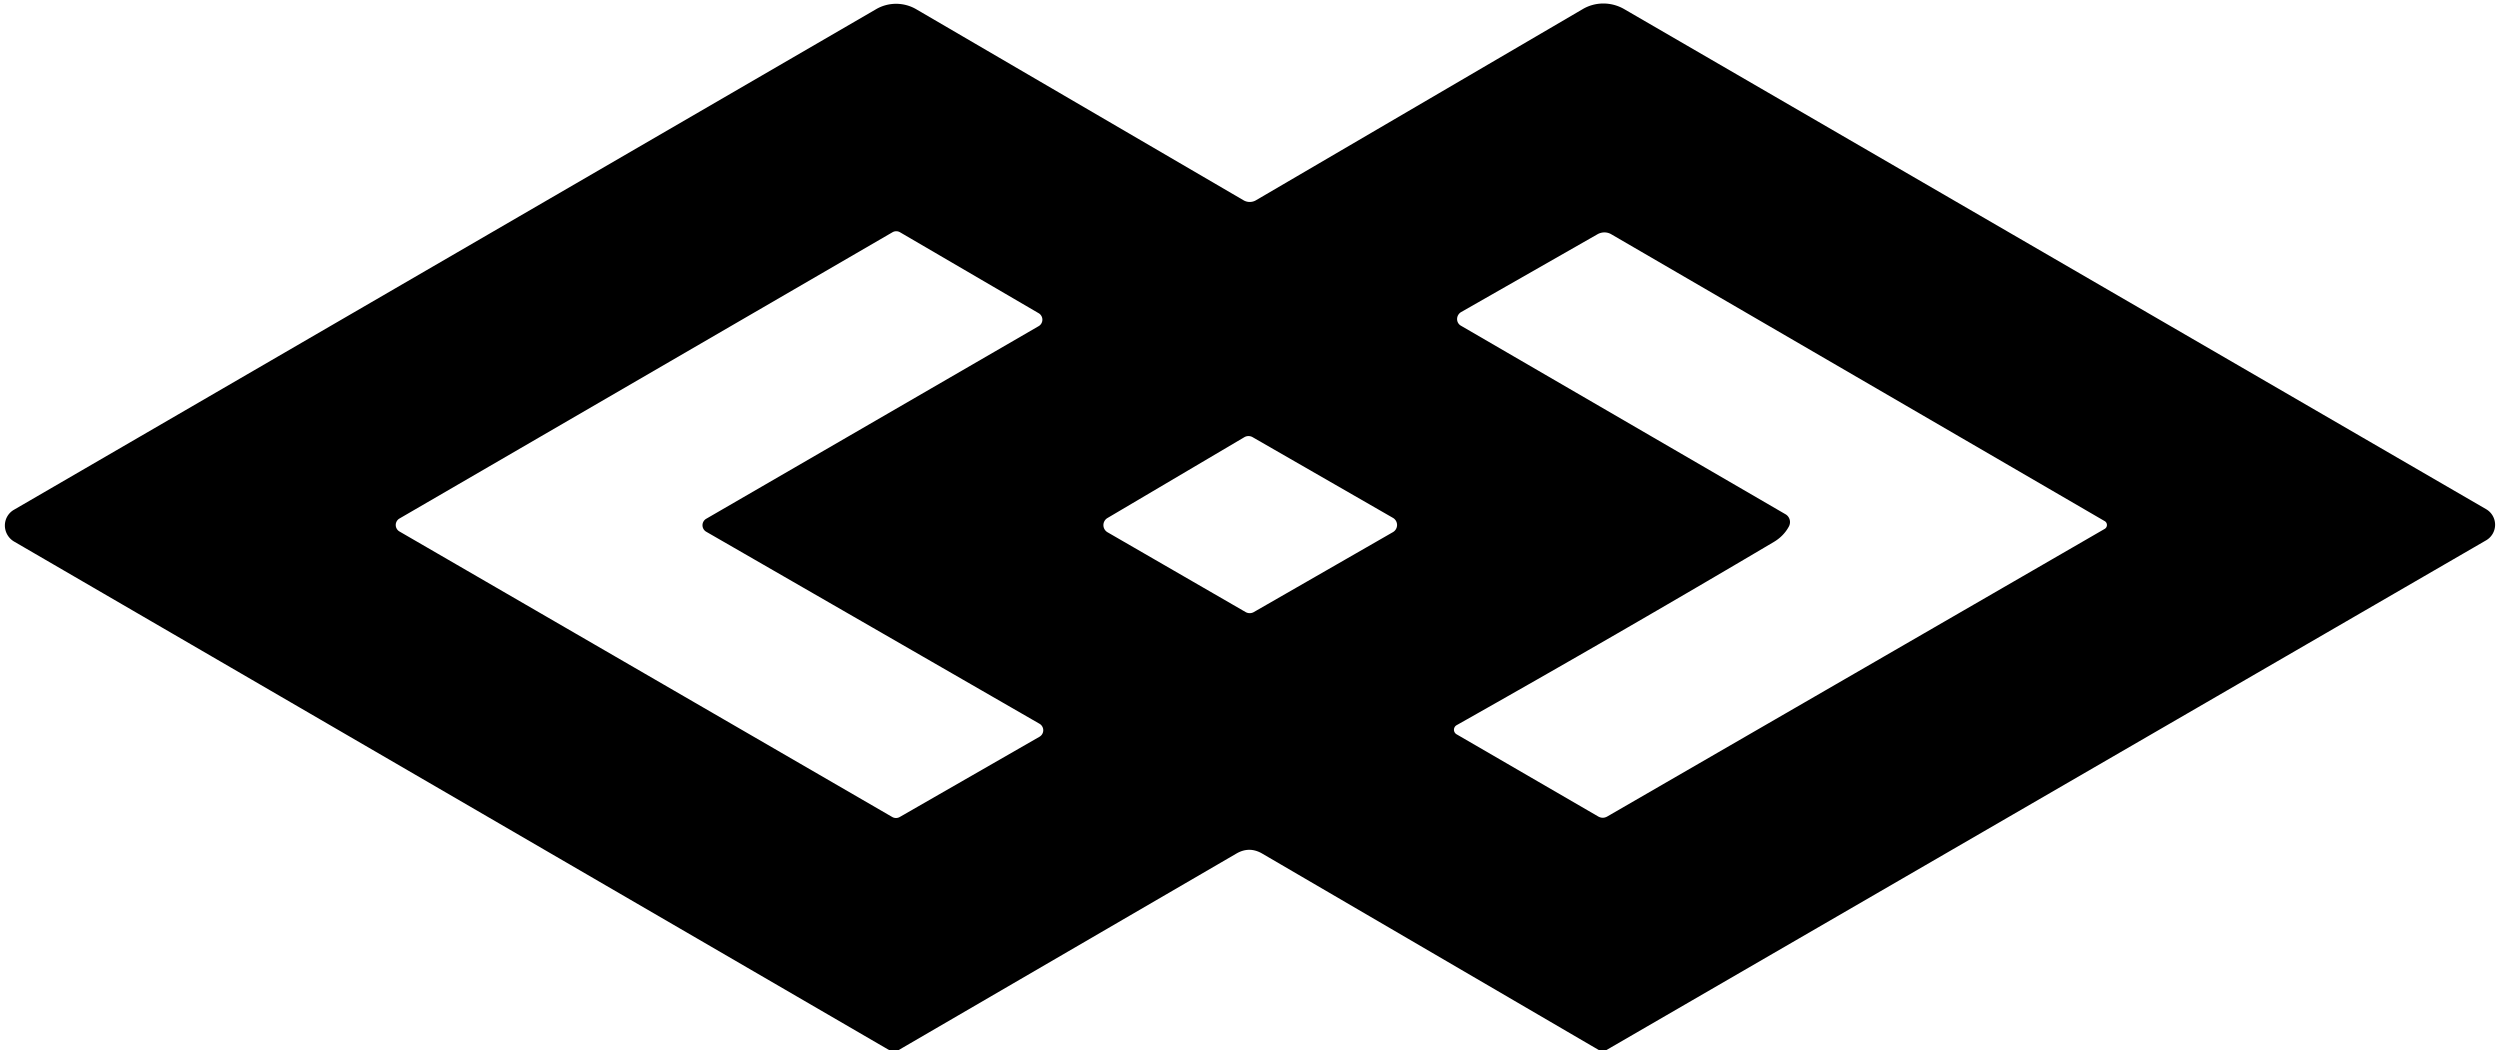 <?xml version="1.0" encoding="UTF-8" standalone="no"?>
<!DOCTYPE svg PUBLIC "-//W3C//DTD SVG 1.1//EN" "http://www.w3.org/Graphics/SVG/1.1/DTD/svg11.dtd">
<svg xmlns="http://www.w3.org/2000/svg" version="1.1" viewBox="0.00 0.00 100.00 42.00">
<path fill="#000000" d="
  M 64.26 42.00
  Q 64.11 42.00 63.95 42.00
  L 50.50 34.15
  Q 49.98 33.84 49.46 34.14
  L 35.95 42.00
  L 35.56 42.00
  L 0.56 21.66
  A 0.74 0.73 45.1 0 1 0.56 20.39
  L 35.04 0.37
  A 1.60 1.59 44.7 0 1 36.65 0.37
  L 49.74 8.01
  A 0.49 0.49 0.0 0 0 50.24 8.01
  L 63.30 0.37
  A 1.66 1.63 44.2 0 1 64.96 0.36
  L 99.45 20.37
  A 0.72 0.72 0.0 0 1 99.45 21.61
  L 64.26 42.00
  Z
  M 28.25 21.27
  A 0.30 0.30 0.0 0 1 28.25 20.75
  L 41.54 13.05
  A 0.30 0.30 0.0 0 0 41.55 12.53
  L 36.00 9.29
  A 0.30 0.30 0.0 0 0 35.70 9.29
  L 15.98 20.74
  A 0.30 0.30 0.0 0 0 15.98 21.26
  L 35.69 32.68
  A 0.30 0.30 0.0 0 0 35.99 32.68
  L 41.58 29.47
  A 0.30 0.30 0.0 0 0 41.58 28.95
  L 28.25 21.27
  Z
  M 71.55 21.07
  Q 71.34 21.45 70.95 21.68
  Q 64.80 25.32 58.26 29.01
  A 0.21 0.21 0.0 0 0 58.26 29.37
  L 63.93 32.66
  Q 64.11 32.76 64.29 32.66
  L 84.18 21.16
  A 0.18 0.18 0.0 0 0 84.18 20.84
  L 64.45 9.37
  A 0.56 0.54 -44.1 0 0 63.90 9.37
  L 58.45 12.48
  A 0.32 0.31 -44.8 0 0 58.44 13.03
  L 71.42 20.57
  A 0.37 0.36 -60.3 0 1 71.55 21.07
  Z
  M 55.71 21.29
  A 0.33 0.33 0.0 0 0 55.71 20.71
  L 50.11 17.49
  A 0.33 0.33 0.0 0 0 49.77 17.49
  L 44.30 20.72
  A 0.33 0.33 0.0 0 0 44.30 21.29
  L 49.82 24.48
  A 0.33 0.33 0.0 0 0 50.14 24.49
  L 55.71 21.29
  Z"
/>
</svg>
